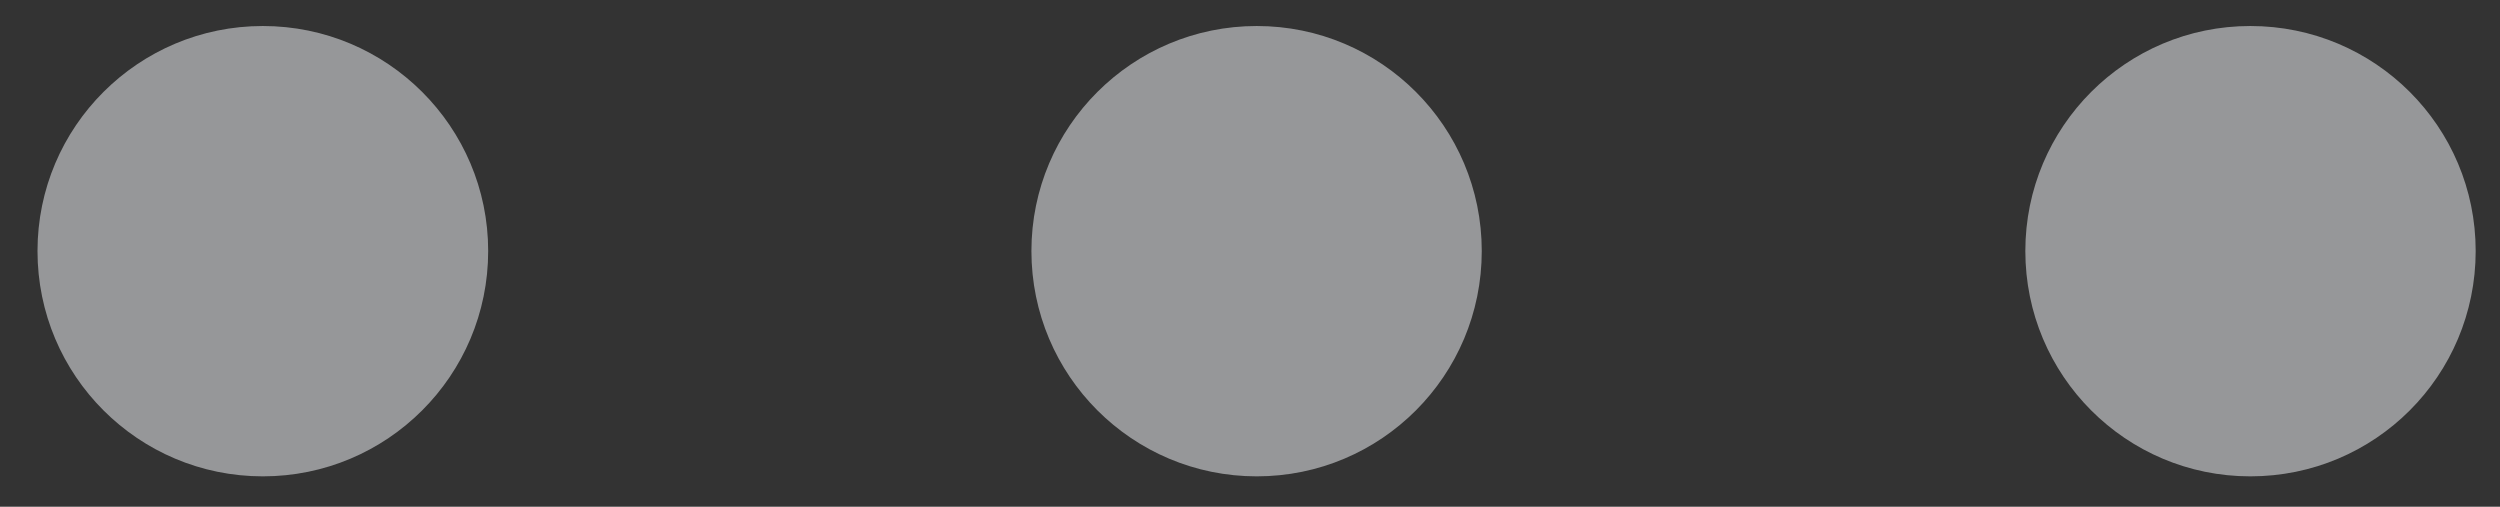 <svg xmlns="http://www.w3.org/2000/svg" viewBox="0 0 74 15" width="74" height="15">
	<rect x="0" y="0" width="74" height="15" fill="#333333" stroke="none"/>
	<style>
		tspan { white-space:pre }
		.shp0 { fill: none;stroke: #969799;stroke-width: 5 } 
		.shp1 { fill: none;stroke: #969799;stroke-linecap:round;stroke-width: 5 } 
		.shp2 { fill: #969799 } 
		.shp3 { fill: #ffffff } 
		.shp4 { fill: #ffffff;stroke: #969799;stroke-width: 5 } 
		.shp5 { fill: none;stroke: #b70000;stroke-width: 4 } 
	</style>
	<path id="Path 28" class="shp0" d="M-762.02 -0.56C-762.02 17.96 -777.03 32.97 -795.55 32.97C-814.06 32.97 -829.08 17.96 -829.08 -0.56C-829.08 -19.08 -814.06 -34.09 -795.55 -34.09C-777.03 -34.09 -762.02 -19.08 -762.02 -0.56Z" />
	<path id="Path 29" class="shp1" d="M-749.4 48.96L-772.88 25.48" />
	<path id="Path 25" class="shp2" d="M-4231.9 17.27C-4231.9 20.96 -4234.88 23.94 -4238.56 23.94C-4242.25 23.94 -4245.23 20.96 -4245.23 17.27C-4245.23 13.59 -4242.25 10.61 -4238.56 10.61C-4234.88 10.61 -4231.9 13.59 -4231.9 17.27ZM-4202.48 17.27C-4202.48 20.96 -4205.47 23.94 -4209.15 23.94C-4212.83 23.94 -4215.82 20.96 -4215.82 17.27C-4215.82 13.59 -4212.83 10.61 -4209.15 10.61C-4205.47 10.61 -4202.48 13.59 -4202.48 17.27ZM-4261.31 17.27C-4261.31 20.96 -4264.3 23.94 -4267.98 23.94C-4271.66 23.94 -4274.65 20.96 -4274.65 17.27C-4274.65 13.59 -4271.66 10.61 -4267.98 10.61C-4264.3 10.61 -4261.31 13.59 -4261.31 17.27ZM43.86 7.43C43.86 11.12 40.88 14.1 37.2 14.1C33.52 14.1 30.53 11.12 30.53 7.43C30.53 3.75 33.52 0.77 37.2 0.77C40.88 0.77 43.86 3.75 43.86 7.43ZM73.28 7.43C73.28 11.12 70.3 14.1 66.61 14.1C62.93 14.1 59.95 11.12 59.95 7.43C59.95 3.75 62.93 0.77 66.61 0.77C70.3 0.77 73.28 3.75 73.28 7.43ZM14.45 7.43C14.45 11.12 11.46 14.1 7.78 14.1C4.1 14.1 1.11 11.12 1.11 7.43C1.11 3.75 4.1 0.77 7.78 0.77C11.46 0.77 14.45 3.75 14.45 7.43Z" />
	<path id="Path 38" class="shp1" d="M-20.93 2203L17.07 2241L51.74 2206.33" />
	<path id="Path 10" class="shp3" d="M-131.9 2592.54L-2404.76 2592.54C-2452.53 2592.54 -2491.26 2553.81 -2491.26 2506.04C-2491.26 2458.27 -2452.53 2419.54 -2404.76 2419.54L-131.9 2419.54C-84.13 2419.54 -45.4 2458.27 -45.4 2506.04C-45.4 2553.81 -84.13 2592.54 -131.9 2592.54Z" />
	<path id="Path 11" class="shp0" d="M-2558.56 2506.04C-2558.56 2536.97 -2583.64 2562.04 -2614.56 2562.04C-2645.49 2562.04 -2670.56 2536.97 -2670.56 2506.04C-2670.56 2475.11 -2645.49 2450.04 -2614.56 2450.04C-2583.64 2450.04 -2558.56 2475.11 -2558.56 2506.04ZM-2615.23 2478.21L-2615.23 2529.54M-2588.9 2503.87L-2641.56 2503.87M-2904.52 64.45L-2967.19 64.45C-2971.98 64.45 -2975.86 60.57 -2975.86 55.78L-2975.86 -10.89C-2975.86 -15.67 -2971.98 -19.55 -2967.19 -19.55L-2904.52 -19.55C-2899.74 -19.55 -2895.86 -15.67 -2895.86 -10.89L-2895.86 55.78C-2895.86 60.57 -2899.74 64.45 -2904.52 64.45Z" />
	<path id="Path 12" class="shp4" d="M-2943.72 17.31L-2898.27 -28.14C-2895.93 -30.49 -2892.12 -30.49 -2889.77 -28.14L-2882.61 -20.97C-2880.26 -18.62 -2880.26 -14.82 -2882.61 -12.47L-2927 31.92C-2927.67 32.6 -2928.49 33.1 -2929.4 33.4L-2949.46 39.99C-2950.06 40.18 -2950.64 39.64 -2950.47 39.03L-2945.28 20C-2945 18.98 -2944.46 18.05 -2943.72 17.31Z" />
	<path id="Path 13" class="shp0" d="M-121.82 2506.04C-121.82 2538.07 -147.79 2564.04 -179.82 2564.04C-211.85 2564.04 -237.82 2538.07 -237.82 2506.04C-237.82 2474.01 -211.85 2448.04 -179.82 2448.04C-147.79 2448.04 -121.82 2474.01 -121.82 2506.04ZM-211.07 2517.87C-211.07 2517.87 -203.57 2544.37 -179.82 2544.37C-152.74 2544.37 -148.57 2517.87 -148.57 2517.87C-148.57 2517.87 -181.74 2518.04 -211.07 2517.87Z" />
	<path id="Path 14" class="shp2" d="M-201.2 2497.47L-201.61 2497.47C-204.61 2497.47 -207.04 2495.04 -207.04 2492.04C-207.04 2489.04 -204.61 2486.61 -201.61 2486.61L-201.2 2486.61C-198.2 2486.61 -195.77 2489.04 -195.77 2492.04C-195.77 2495.04 -198.2 2497.47 -201.2 2497.47ZM-158.03 2497.47L-158.44 2497.47C-161.44 2497.47 -163.87 2495.04 -163.87 2492.04C-163.87 2489.04 -161.44 2486.61 -158.44 2486.61L-158.03 2486.61C-155.04 2486.61 -152.61 2489.04 -152.61 2492.04C-152.61 2495.04 -155.04 2497.47 -158.03 2497.47Z" />
	<path id="Path 15" class="shp0" d="M64.41 2526.52C51.57 2526.52 41.16 2516.11 41.16 2503.27L41.16 2471.77C41.16 2458.93 51.57 2448.52 64.41 2448.52C77.25 2448.52 87.66 2458.93 87.66 2471.77L87.66 2503.27C87.66 2516.11 77.25 2526.52 64.41 2526.52ZM64.41 2546.56L64.41 2563.56M104.33 2506.15C104.33 2528.19 86.46 2546.06 64.41 2546.06C42.37 2546.06 24.5 2528.19 24.5 2506.15" />
	<path id="Path 2" class="shp5" d="M185.57 2965.14L-4409.57 2965.14C-4465.4 2965.14 -4510.66 2919.88 -4510.66 2864.05L-4510.66 -346.09C-4510.66 -401.92 -4465.4 -447.18 -4409.57 -447.18L185.57 -447.18C241.4 -447.18 286.66 -401.92 286.66 -346.09L286.66 2864.05C286.66 2919.88 241.4 2965.14 185.57 2965.14Z" />
	<path id="Path 39" class="shp0" d="M-575.7 33.92C-575.7 44 -583.88 52.18 -593.96 52.18C-596.68 52.18 -601.54 50.68 -601.54 50.68C-648.54 33.02 -664.74 -11.94 -664.74 -11.94C-665.68 -14.14 -666.2 -16.54 -666.2 -19.08C-666.2 -29.14 -658.02 -37.32 -647.96 -37.32C-637.88 -37.32 -629.7 -29.14 -629.7 -19.08C-629.7 -12.4 -633.3 -6.54 -638.68 -3.36C-637.4 -0.78 -629.32 14.38 -610.04 24.92C-610.04 24.92 -600.86 15.68 -593.96 15.68C-583.88 15.68 -575.7 23.86 -575.7 33.92ZM-400.61 -17.82L-400.63 35.32C-400.63 37.56 -403.35 38.68 -404.93 37.1L-425.11 16.93C-425.82 16.22 -427.03 16.72 -427.03 17.73L-427.03 34.94C-427.03 39.26 -430.53 42.76 -434.85 42.76L-496.87 42.76C-501.19 42.76 -504.71 39.24 -504.71 34.92L-504.71 -20.06C-504.71 -24.4 -501.19 -27.9 -496.87 -27.9L-434.87 -27.9C-430.55 -27.9 -427.03 -24.4 -427.03 -20.06L-427.03 -0.2C-427.03 0.8 -425.82 1.31 -425.11 0.6L-404.91 -19.6C-403.33 -21.18 -400.61 -20.06 -400.61 -17.82ZM-71.34 -8.37L-154.31 -8.37C-156.21 -8.37 -157.75 -9.91 -157.75 -11.81L-157.75 -24.01C-157.75 -25.91 -156.21 -27.45 -154.31 -27.45L-71.34 -27.45C-69.44 -27.45 -67.9 -25.91 -67.9 -24.01L-67.9 -11.81C-67.9 -9.91 -69.44 -8.37 -71.34 -8.37ZM-151.64 -0.44L-151.64 36.77C-151.64 43.16 -146.46 48.33 -140.08 48.33L-85.57 48.33C-79.18 48.33 -74.01 43.16 -74.01 36.77L-74.01 -0.44L-151.64 -0.44ZM-94.86 16.39C-94.86 17.14 -95.46 17.75 -96.21 17.75L-127.39 17.75C-128.14 17.75 -128.75 17.14 -128.75 16.39L-128.75 11.22C-128.75 10.47 -128.14 9.86 -127.39 9.86L-96.21 9.86C-95.46 9.86 -94.86 10.47 -94.86 11.22L-94.86 16.39Z" />
	<path id="Path 72" class="shp0" d="M-283.83 36C-283.83 34.57 -284.99 33.42 -286.41 33.42L-295.44 33.46C-307.06 33.46 -308.73 24.08 -308.73 15.35L-308.73 -1.54C-308.73 -10.28 -306.2 -19.66 -295.44 -19.66L-287.18 -19.66C-285.77 -19.66 -284.62 -20.78 -284.6 -22.19C-284.57 -24.55 -284.55 -28.34 -284.6 -32.56C-284.62 -33.97 -285.77 -35.11 -287.18 -35.11L-306.55 -35.11C-317.41 -35.11 -326.21 -24.64 -326.21 -11.72L-326.21 25.53C-326.21 38.44 -317.41 48.91 -306.55 48.91L-286.4 48.91C-284.98 48.91 -283.83 47.76 -283.83 46.34L-283.83 36ZM-223.12 11.88L-267.32 47.41C-268.97 48.74 -271.58 47.71 -271.56 45.75L-271.31 21.54L-286.18 21.54C-290.96 21.54 -294.83 17.67 -294.83 12.89L-294.83 0.92C-294.83 -3.88 -290.96 -7.73 -286.18 -7.73L-270.91 -7.73L-270.66 -31.98C-270.64 -33.92 -268.02 -34.93 -266.4 -33.6L-223.08 1.88C-219.7 4.65 -219.72 9.16 -223.12 11.88Z" />
</svg>